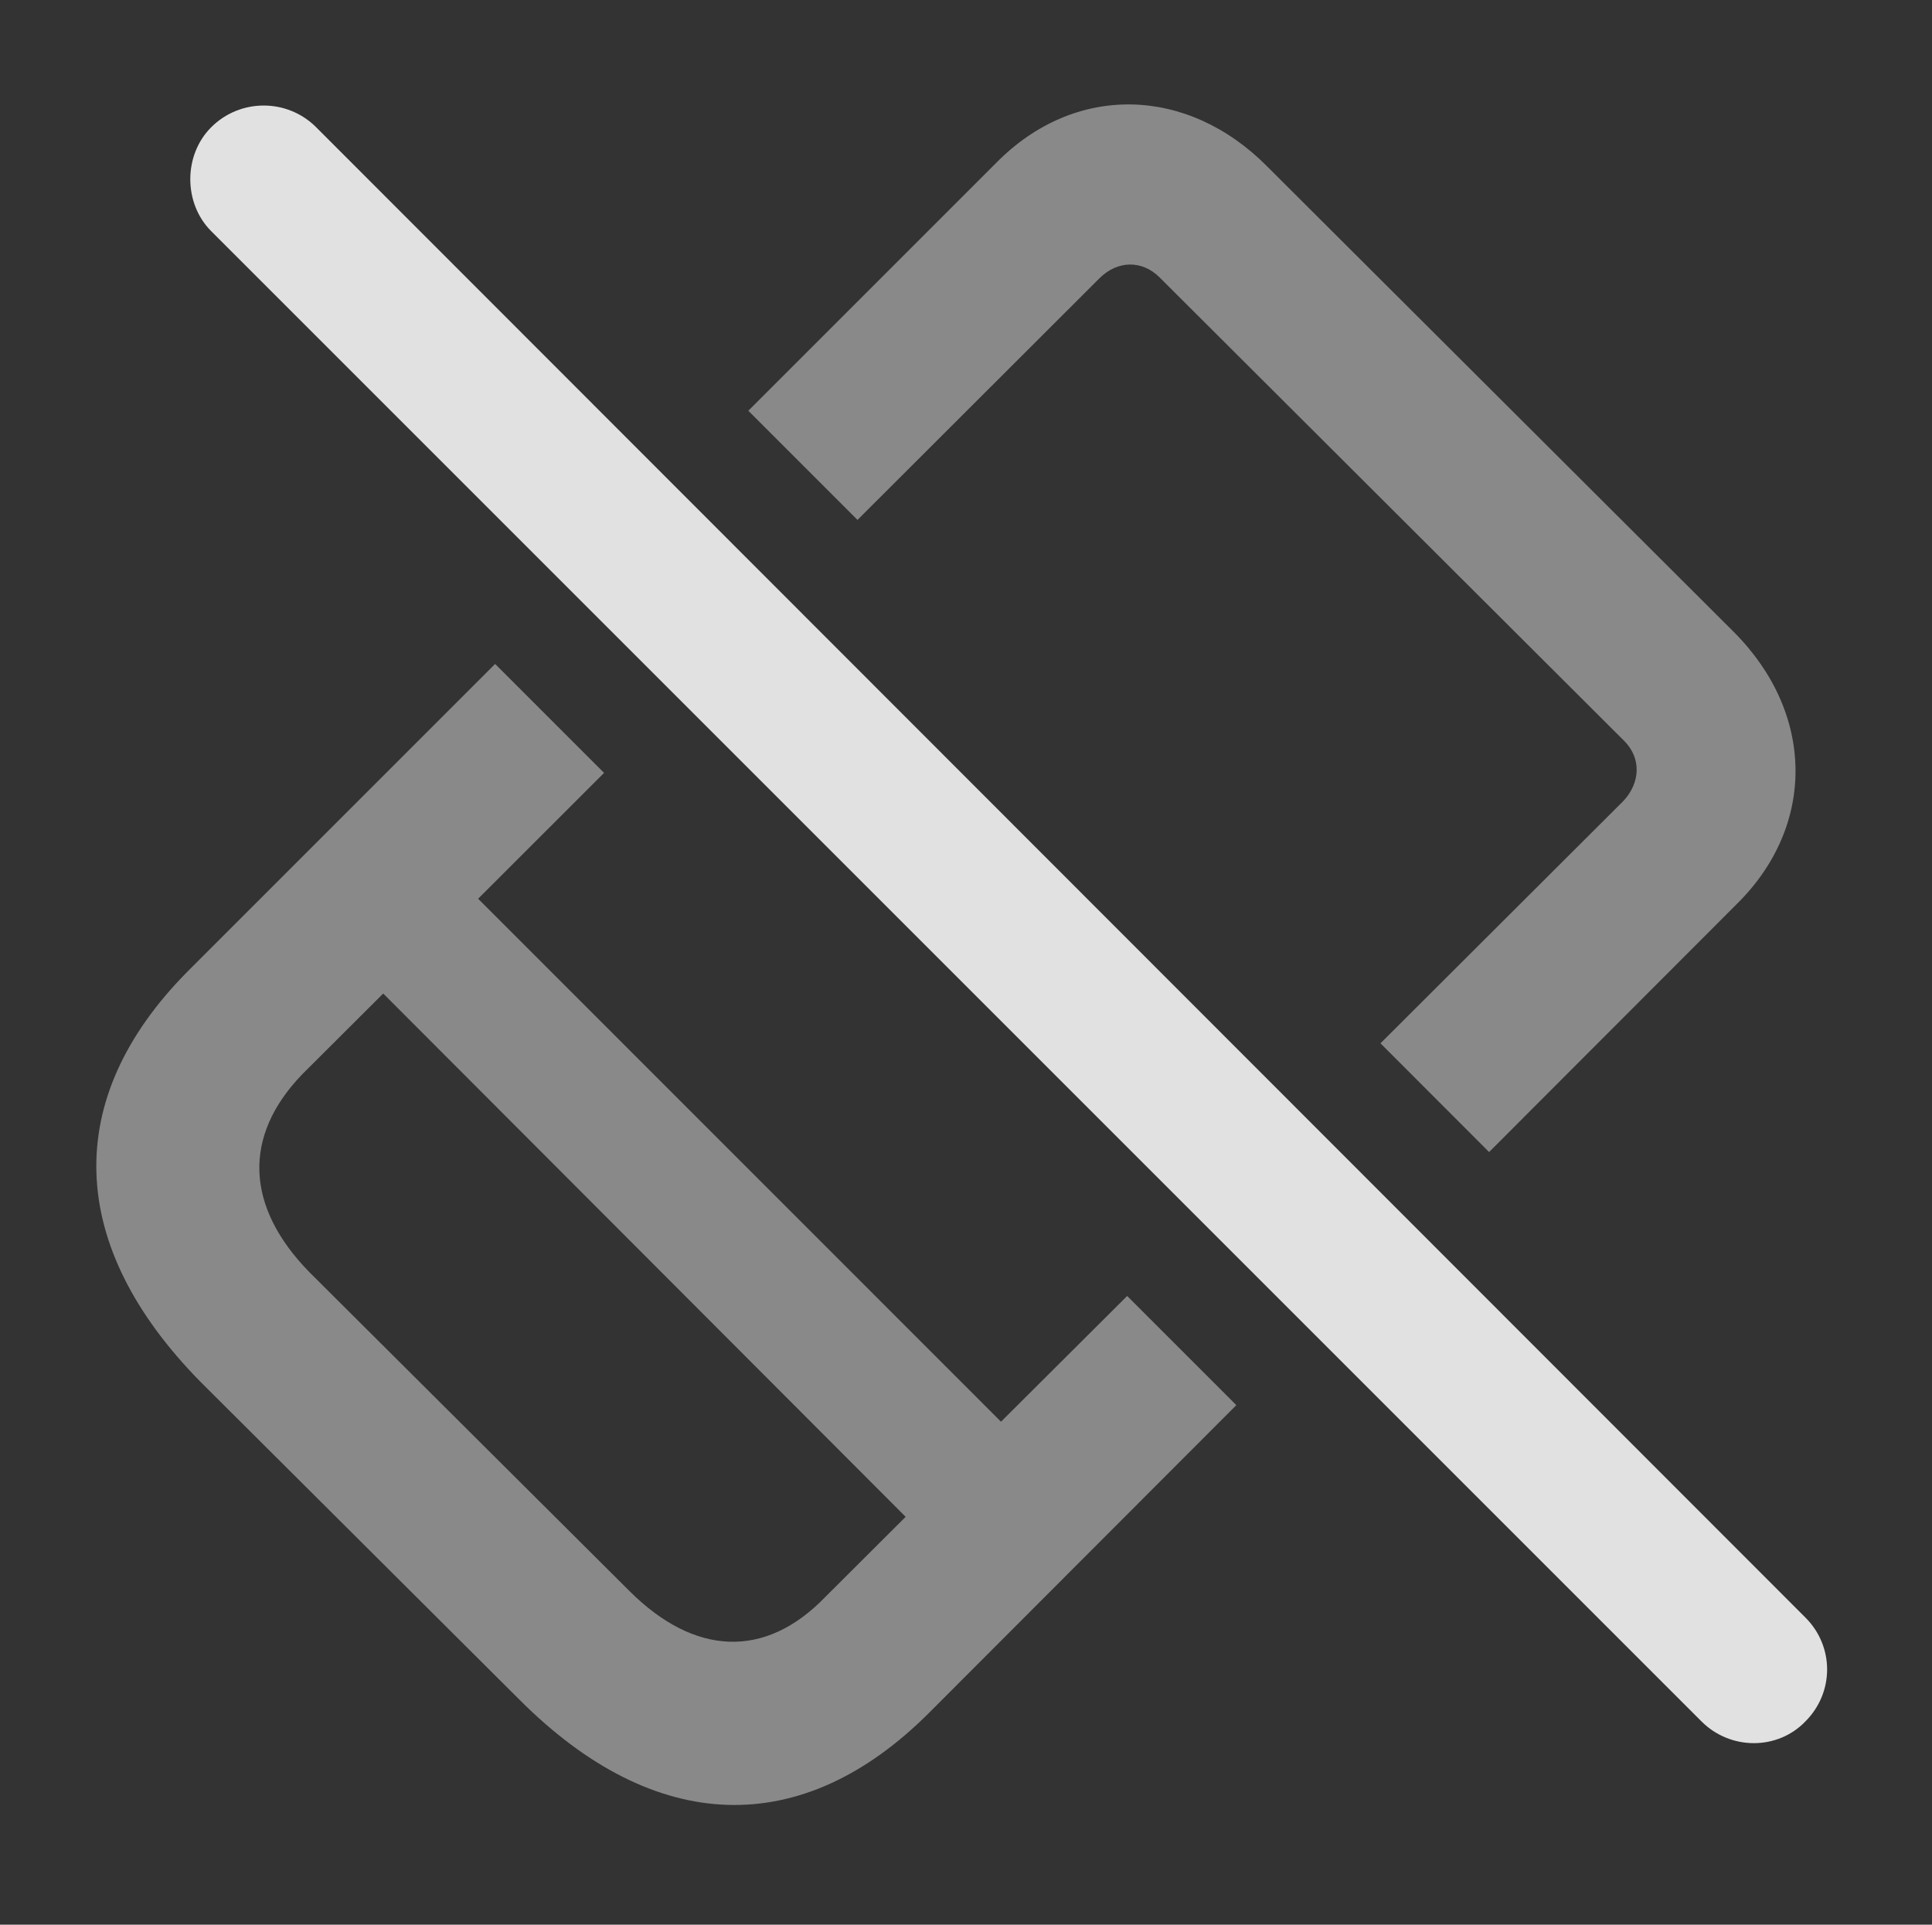 <?xml version="1.0" encoding="UTF-8"?>
<!--Generator: Apple Native CoreSVG 341-->
<!DOCTYPE svg
PUBLIC "-//W3C//DTD SVG 1.1//EN"
       "http://www.w3.org/Graphics/SVG/1.1/DTD/svg11.dtd">
<svg version="1.1" xmlns="http://www.w3.org/2000/svg" xmlns:xlink="http://www.w3.org/1999/xlink" viewBox="0 0 17.61 17.544">
 <rect x="0" y="0" width="17.61" height="17.544" fill="#333333" stroke="none"/>
 <g>
  <rect height="17.544" opacity="0" width="17.61" x="0" y="0"/>
  <path d="M5.506 7.045L4.358 8.192L9.124 12.959L10.274 11.813L11.269 12.808L8.468 15.613C7.306 16.775 5.968 16.726 4.738 15.496L1.827 12.595C0.607 11.355 0.558 10.017 1.71 8.855L4.513 6.052ZM2.755 9.792C2.208 10.359 2.238 11.003 2.823 11.599L5.734 14.499C6.329 15.095 6.974 15.124 7.521 14.558L8.255 13.826L3.493 9.056ZM11.554 1.521L15.802 5.759C16.544 6.501 16.554 7.527 15.831 8.24L13.573 10.501L12.583 9.51L14.796 7.302C14.952 7.136 14.962 6.912 14.806 6.755L10.568 2.527C10.411 2.371 10.187 2.371 10.021 2.537L7.816 4.739L6.821 3.744L9.083 1.482C9.796 0.759 10.822 0.779 11.554 1.521Z" fill="white" fill-opacity="0.425"/>
  <path d="M15.509 15.691C15.773 15.955 16.202 15.955 16.456 15.691C16.72 15.427 16.72 15.007 16.456 14.744L2.882 1.16C2.618 0.896 2.189 0.896 1.925 1.16C1.671 1.414 1.671 1.853 1.925 2.107Z" fill="white" fill-opacity="0.85"/>
 </g>
</svg>
